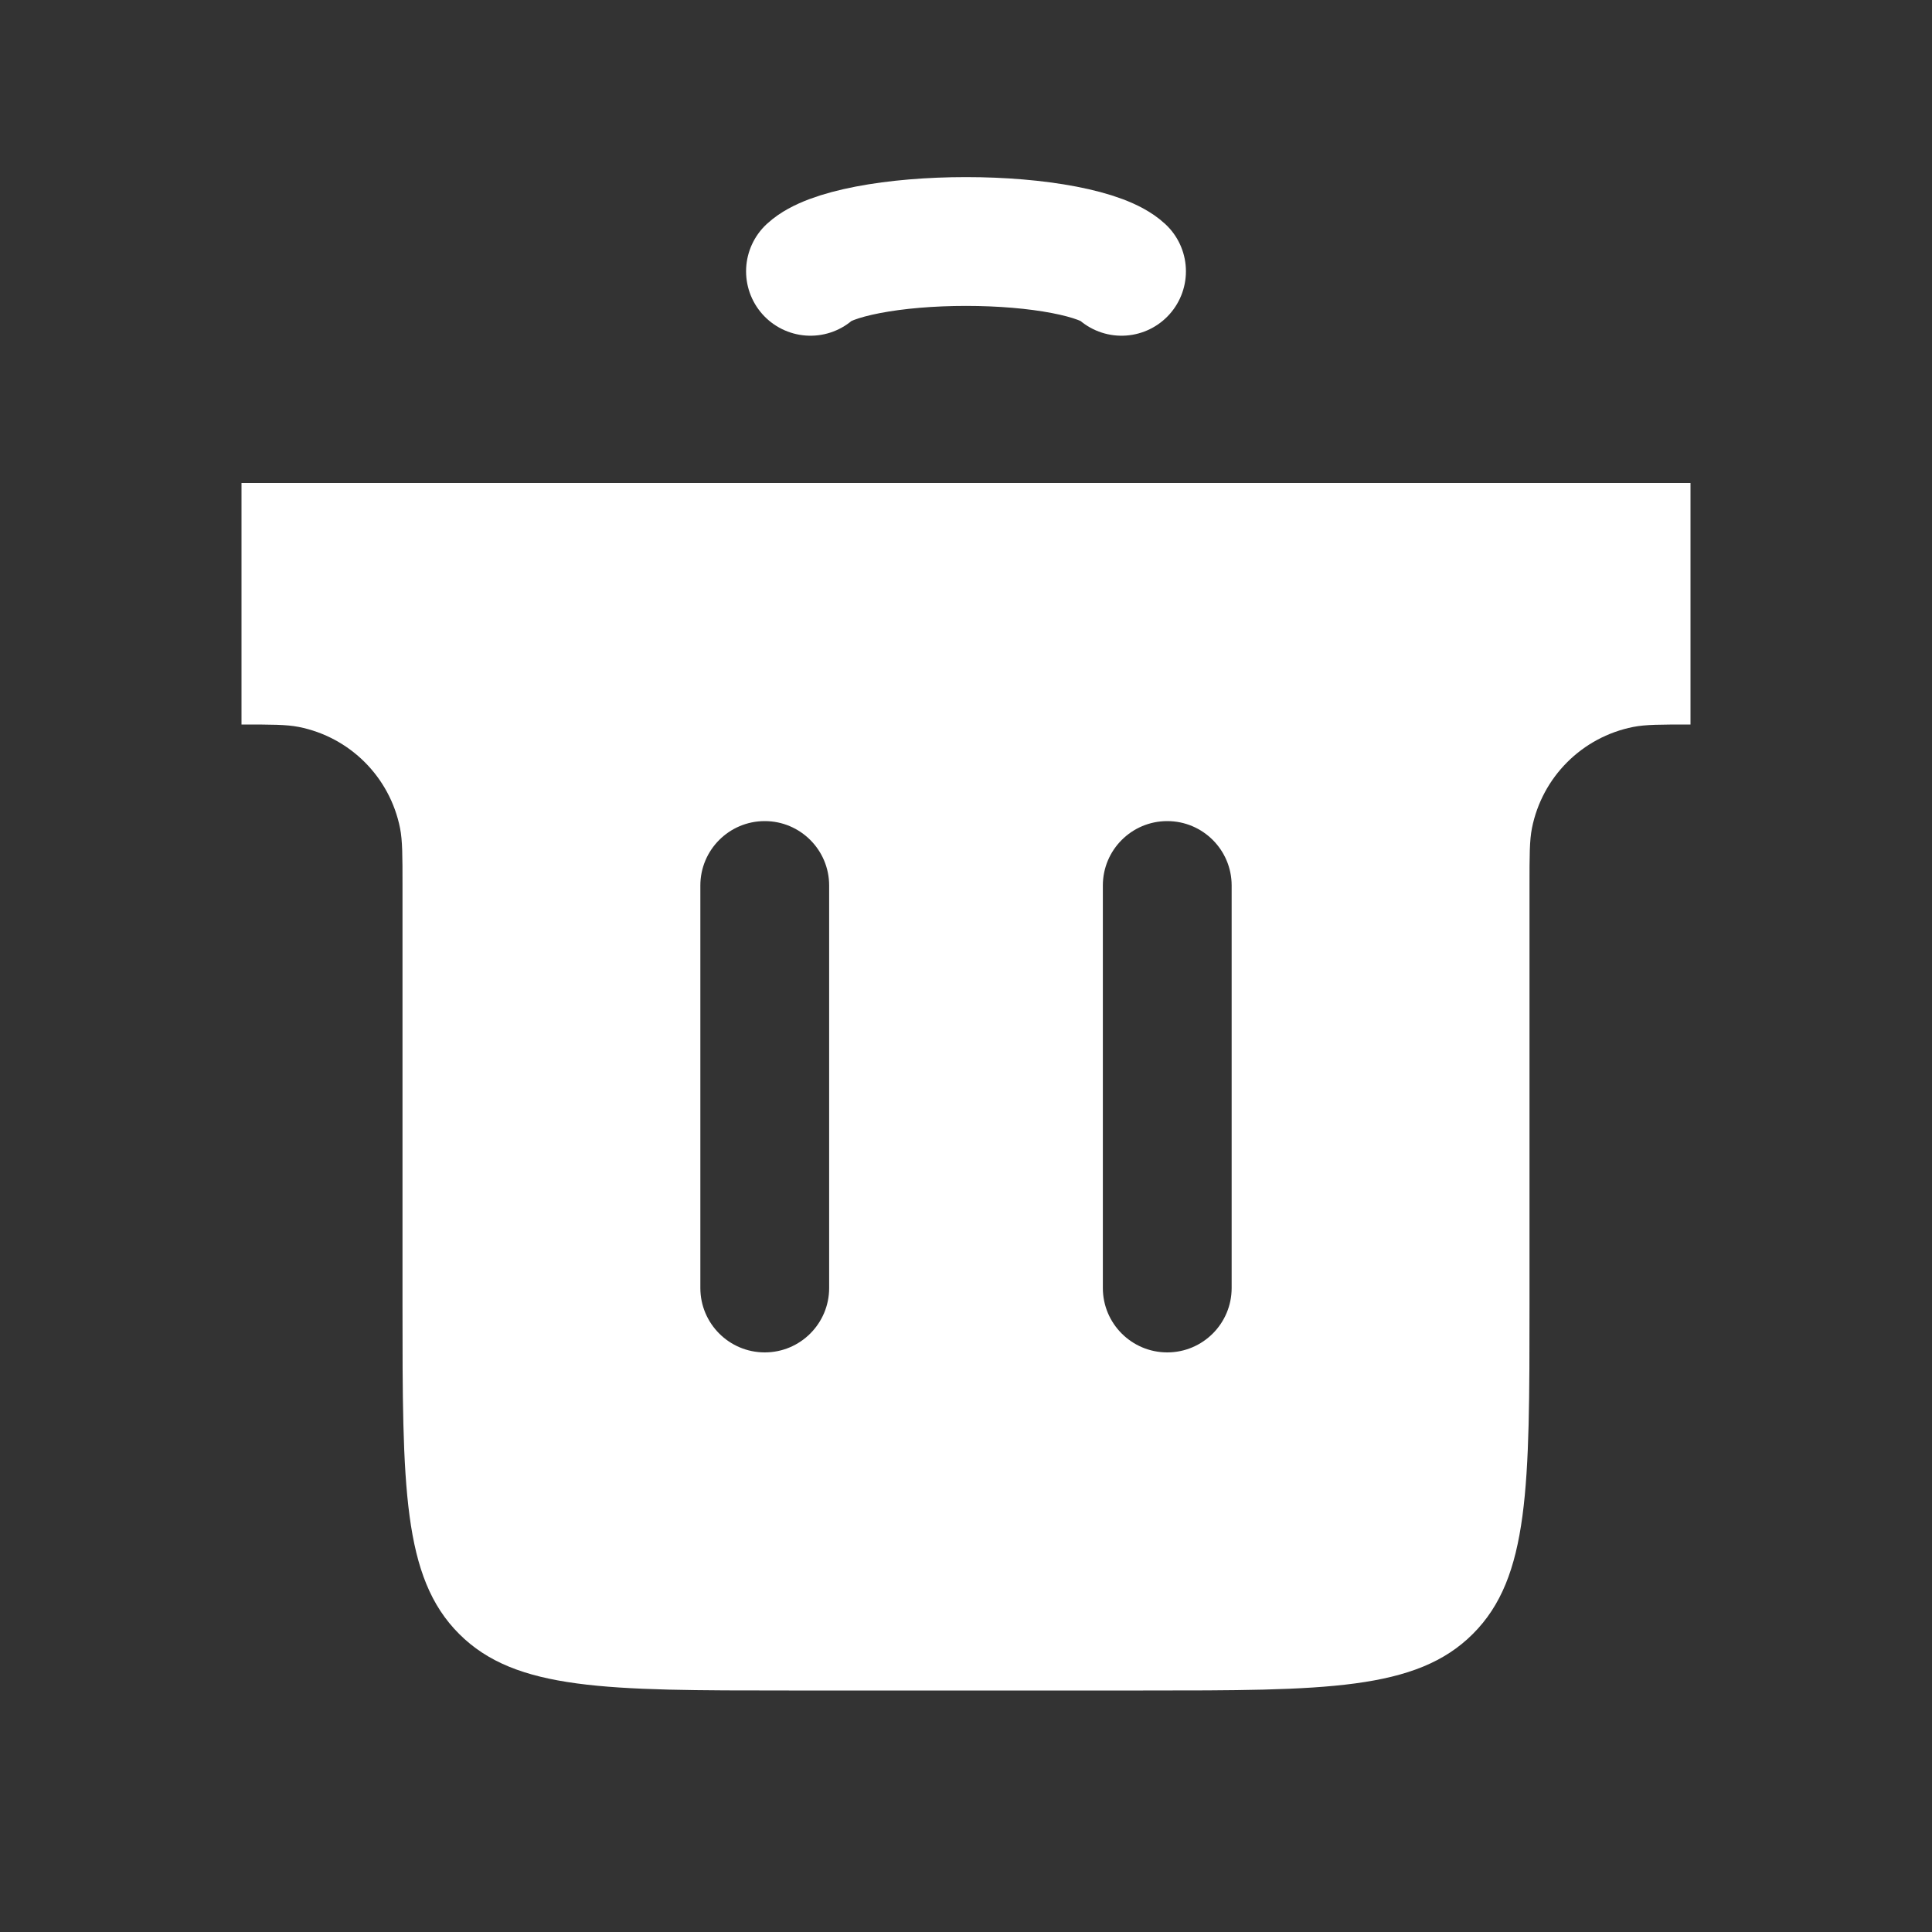 <svg width="30" height="30" viewBox="0 0 30 30" fill="none" xmlns="http://www.w3.org/2000/svg">
<rect x="0" y="0" width="30" height="30" fill="#333333" stroke="none"/>
<path fill-rule="evenodd" clip-rule="evenodd" d="M26.25 7.5H3.75V11.25C4.215 11.25 4.447 11.25 4.64 11.288C5.434 11.446 6.054 12.066 6.212 12.86C6.25 13.053 6.25 13.285 6.25 13.75V20.25C6.25 23.078 6.25 24.493 7.129 25.371C8.007 26.25 9.422 26.25 12.25 26.25H17.75C20.578 26.25 21.993 26.25 22.871 25.371C23.75 24.493 23.75 23.078 23.75 20.25V13.75C23.75 13.285 23.75 13.053 23.788 12.86C23.946 12.066 24.566 11.446 25.36 11.288C25.553 11.25 25.785 11.25 26.25 11.25V7.5ZM12.875 13.75C12.875 13.198 12.427 12.75 11.875 12.75C11.323 12.75 10.875 13.198 10.875 13.75V20C10.875 20.552 11.323 21 11.875 21C12.427 21 12.875 20.552 12.875 20V13.75ZM19.125 13.75C19.125 13.198 18.677 12.75 18.125 12.75C17.573 12.75 17.125 13.198 17.125 13.75V20C17.125 20.552 17.573 21 18.125 21C18.677 21 19.125 20.552 19.125 20V13.75Z" fill="white"/>
<path d="M12.585 4.213C12.728 4.08 13.041 3.963 13.478 3.879C13.915 3.795 14.45 3.75 15 3.75C15.55 3.75 16.085 3.795 16.522 3.879C16.959 3.963 17.272 4.08 17.415 4.213" stroke="white" stroke-width="2" stroke-linecap="round"/>
</svg>
